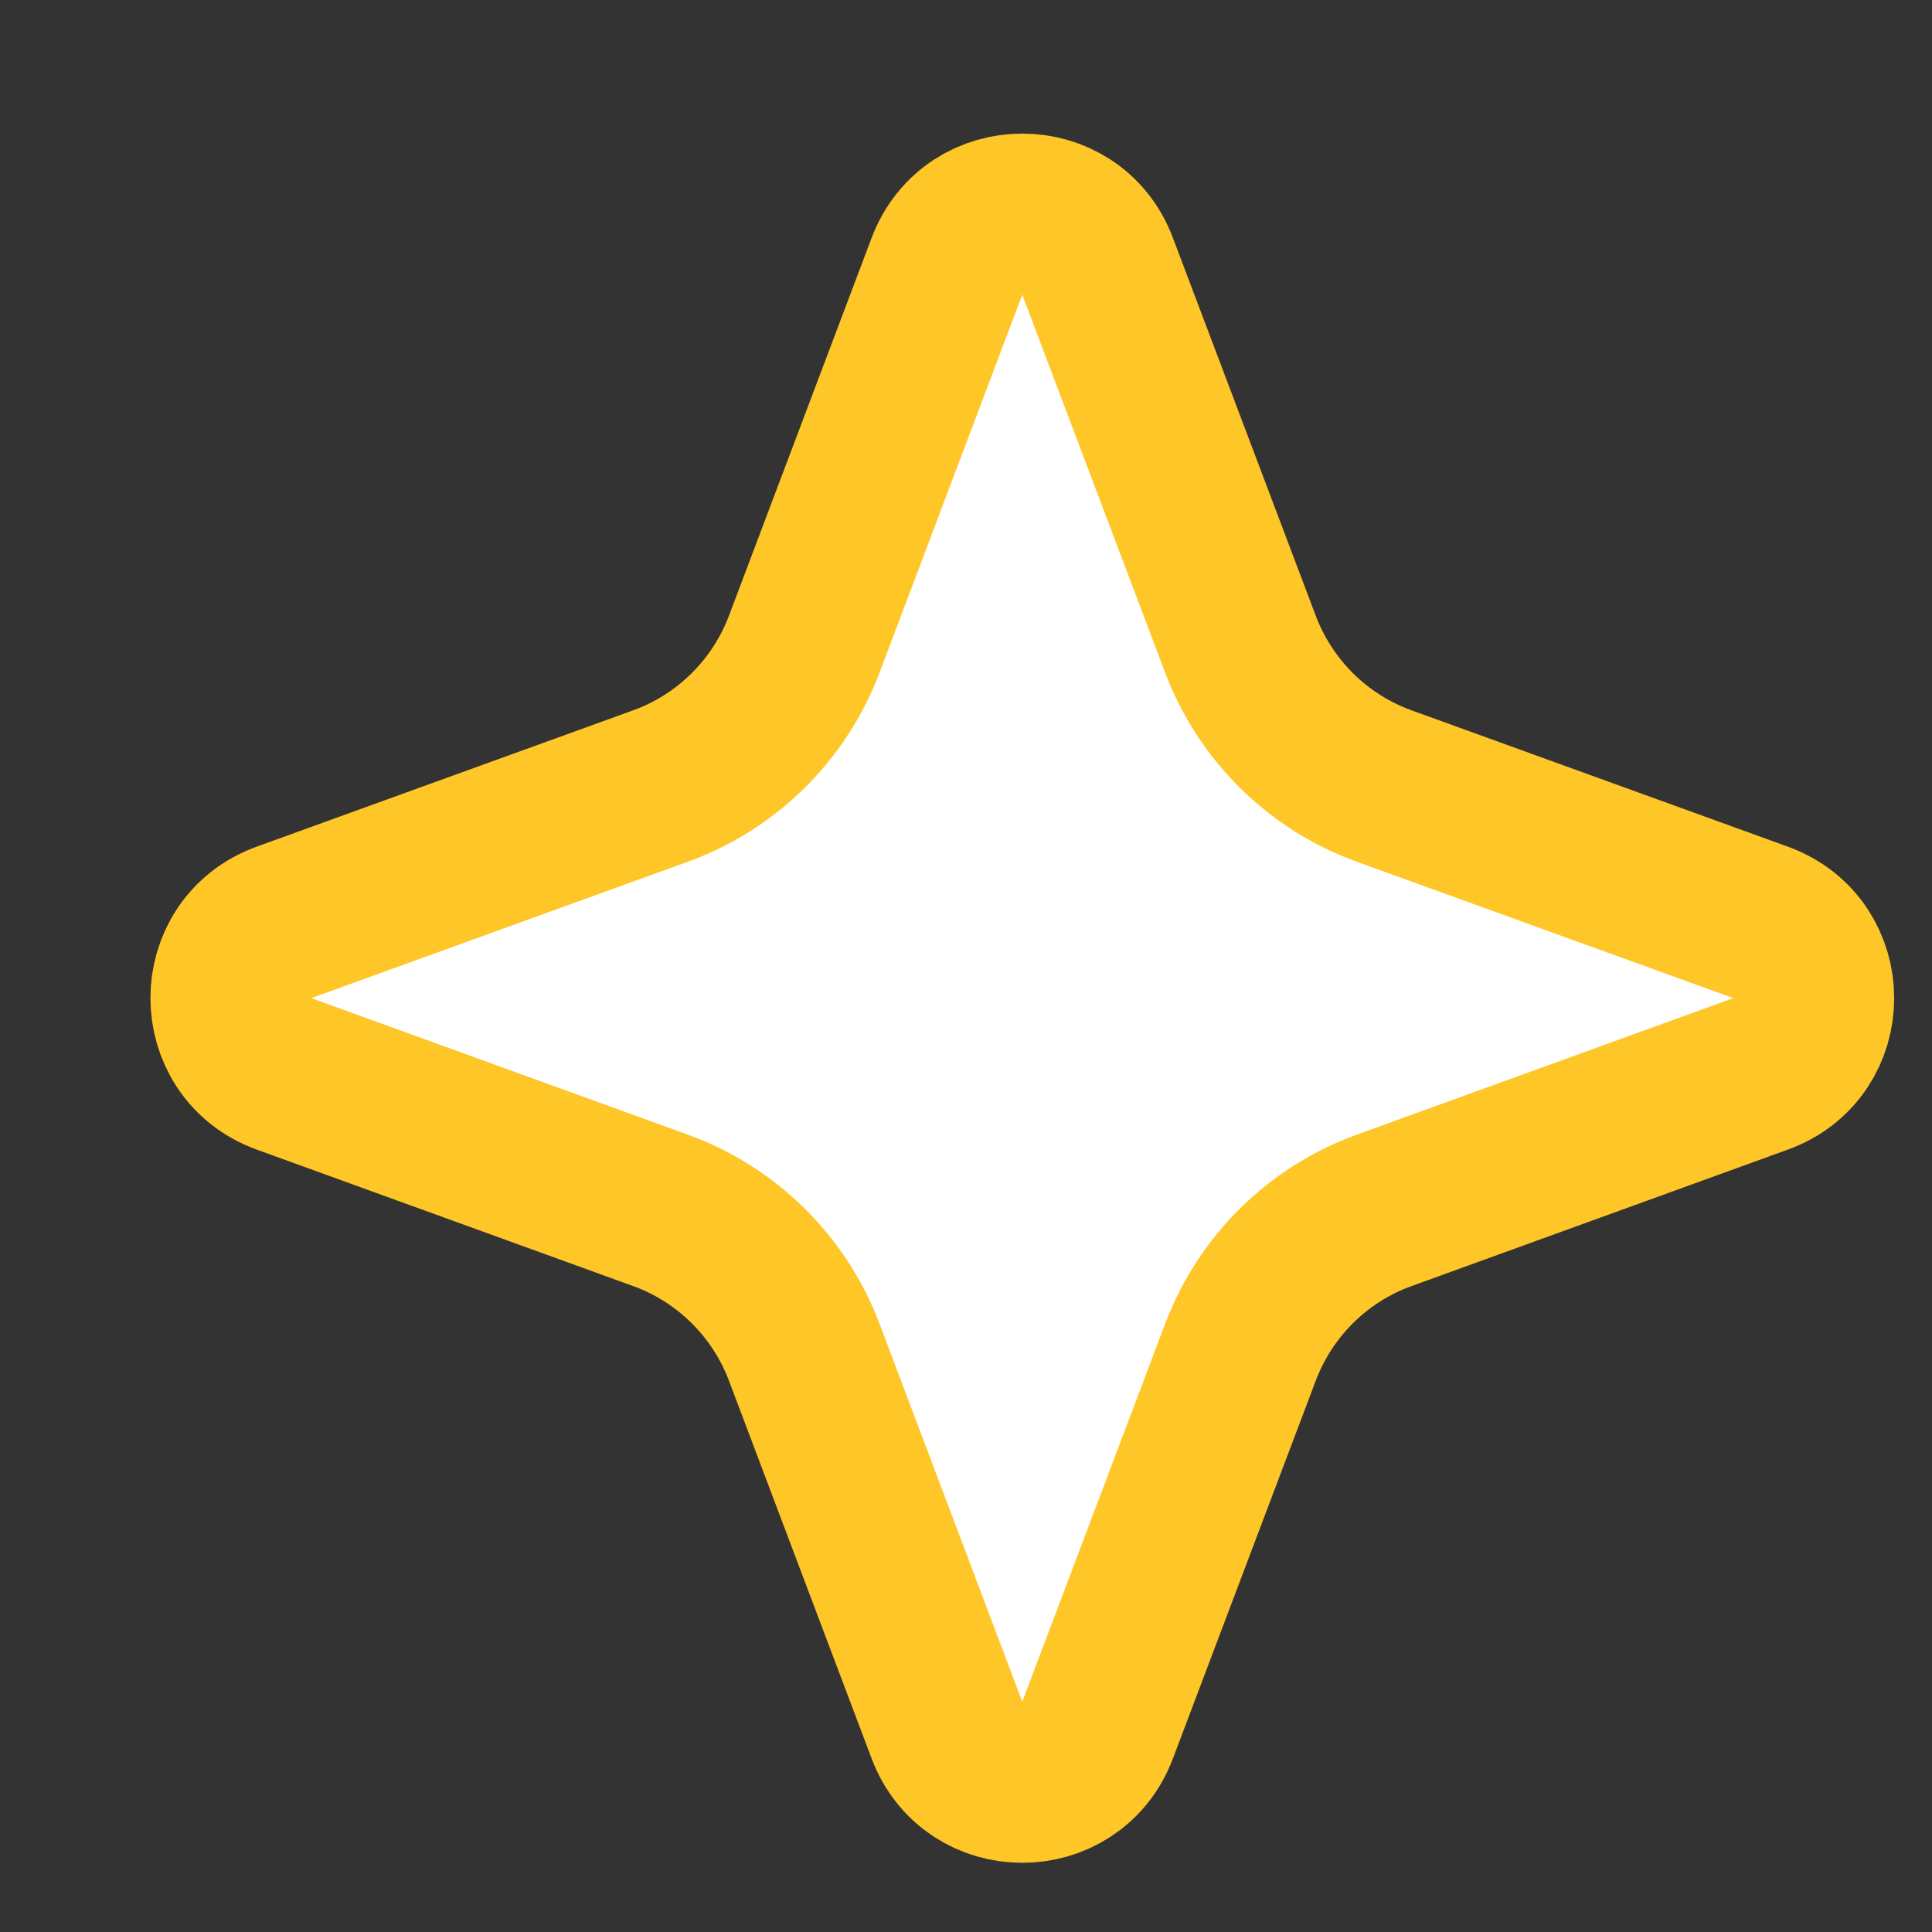 <svg preserveAspectRatio="none" width="100%" height="100%" overflow="visible" style="display: block;" viewBox="0 0 12 12" fill="none" xmlns="http://www.w3.org/2000/svg">
<rect x="0" y="0" width="12" height="12" fill="#333333" stroke="none"/>
<path id="Star 1" d="M5.882 1.653C6.045 1.222 6.655 1.222 6.817 1.653L7.705 4.002C7.86 4.411 8.185 4.733 8.597 4.882L10.935 5.729C11.375 5.889 11.375 6.511 10.935 6.67L8.597 7.518C8.185 7.667 7.86 7.989 7.705 8.398L6.817 10.747C6.654 11.178 6.045 11.178 5.882 10.747L4.995 8.398C4.84 7.989 4.514 7.667 4.103 7.518L1.764 6.67C1.325 6.51 1.324 5.889 1.764 5.729L4.103 4.882C4.514 4.733 4.84 4.411 4.995 4.002L5.882 1.653Z" fill="white" stroke="#FFC627"/>
</svg>
